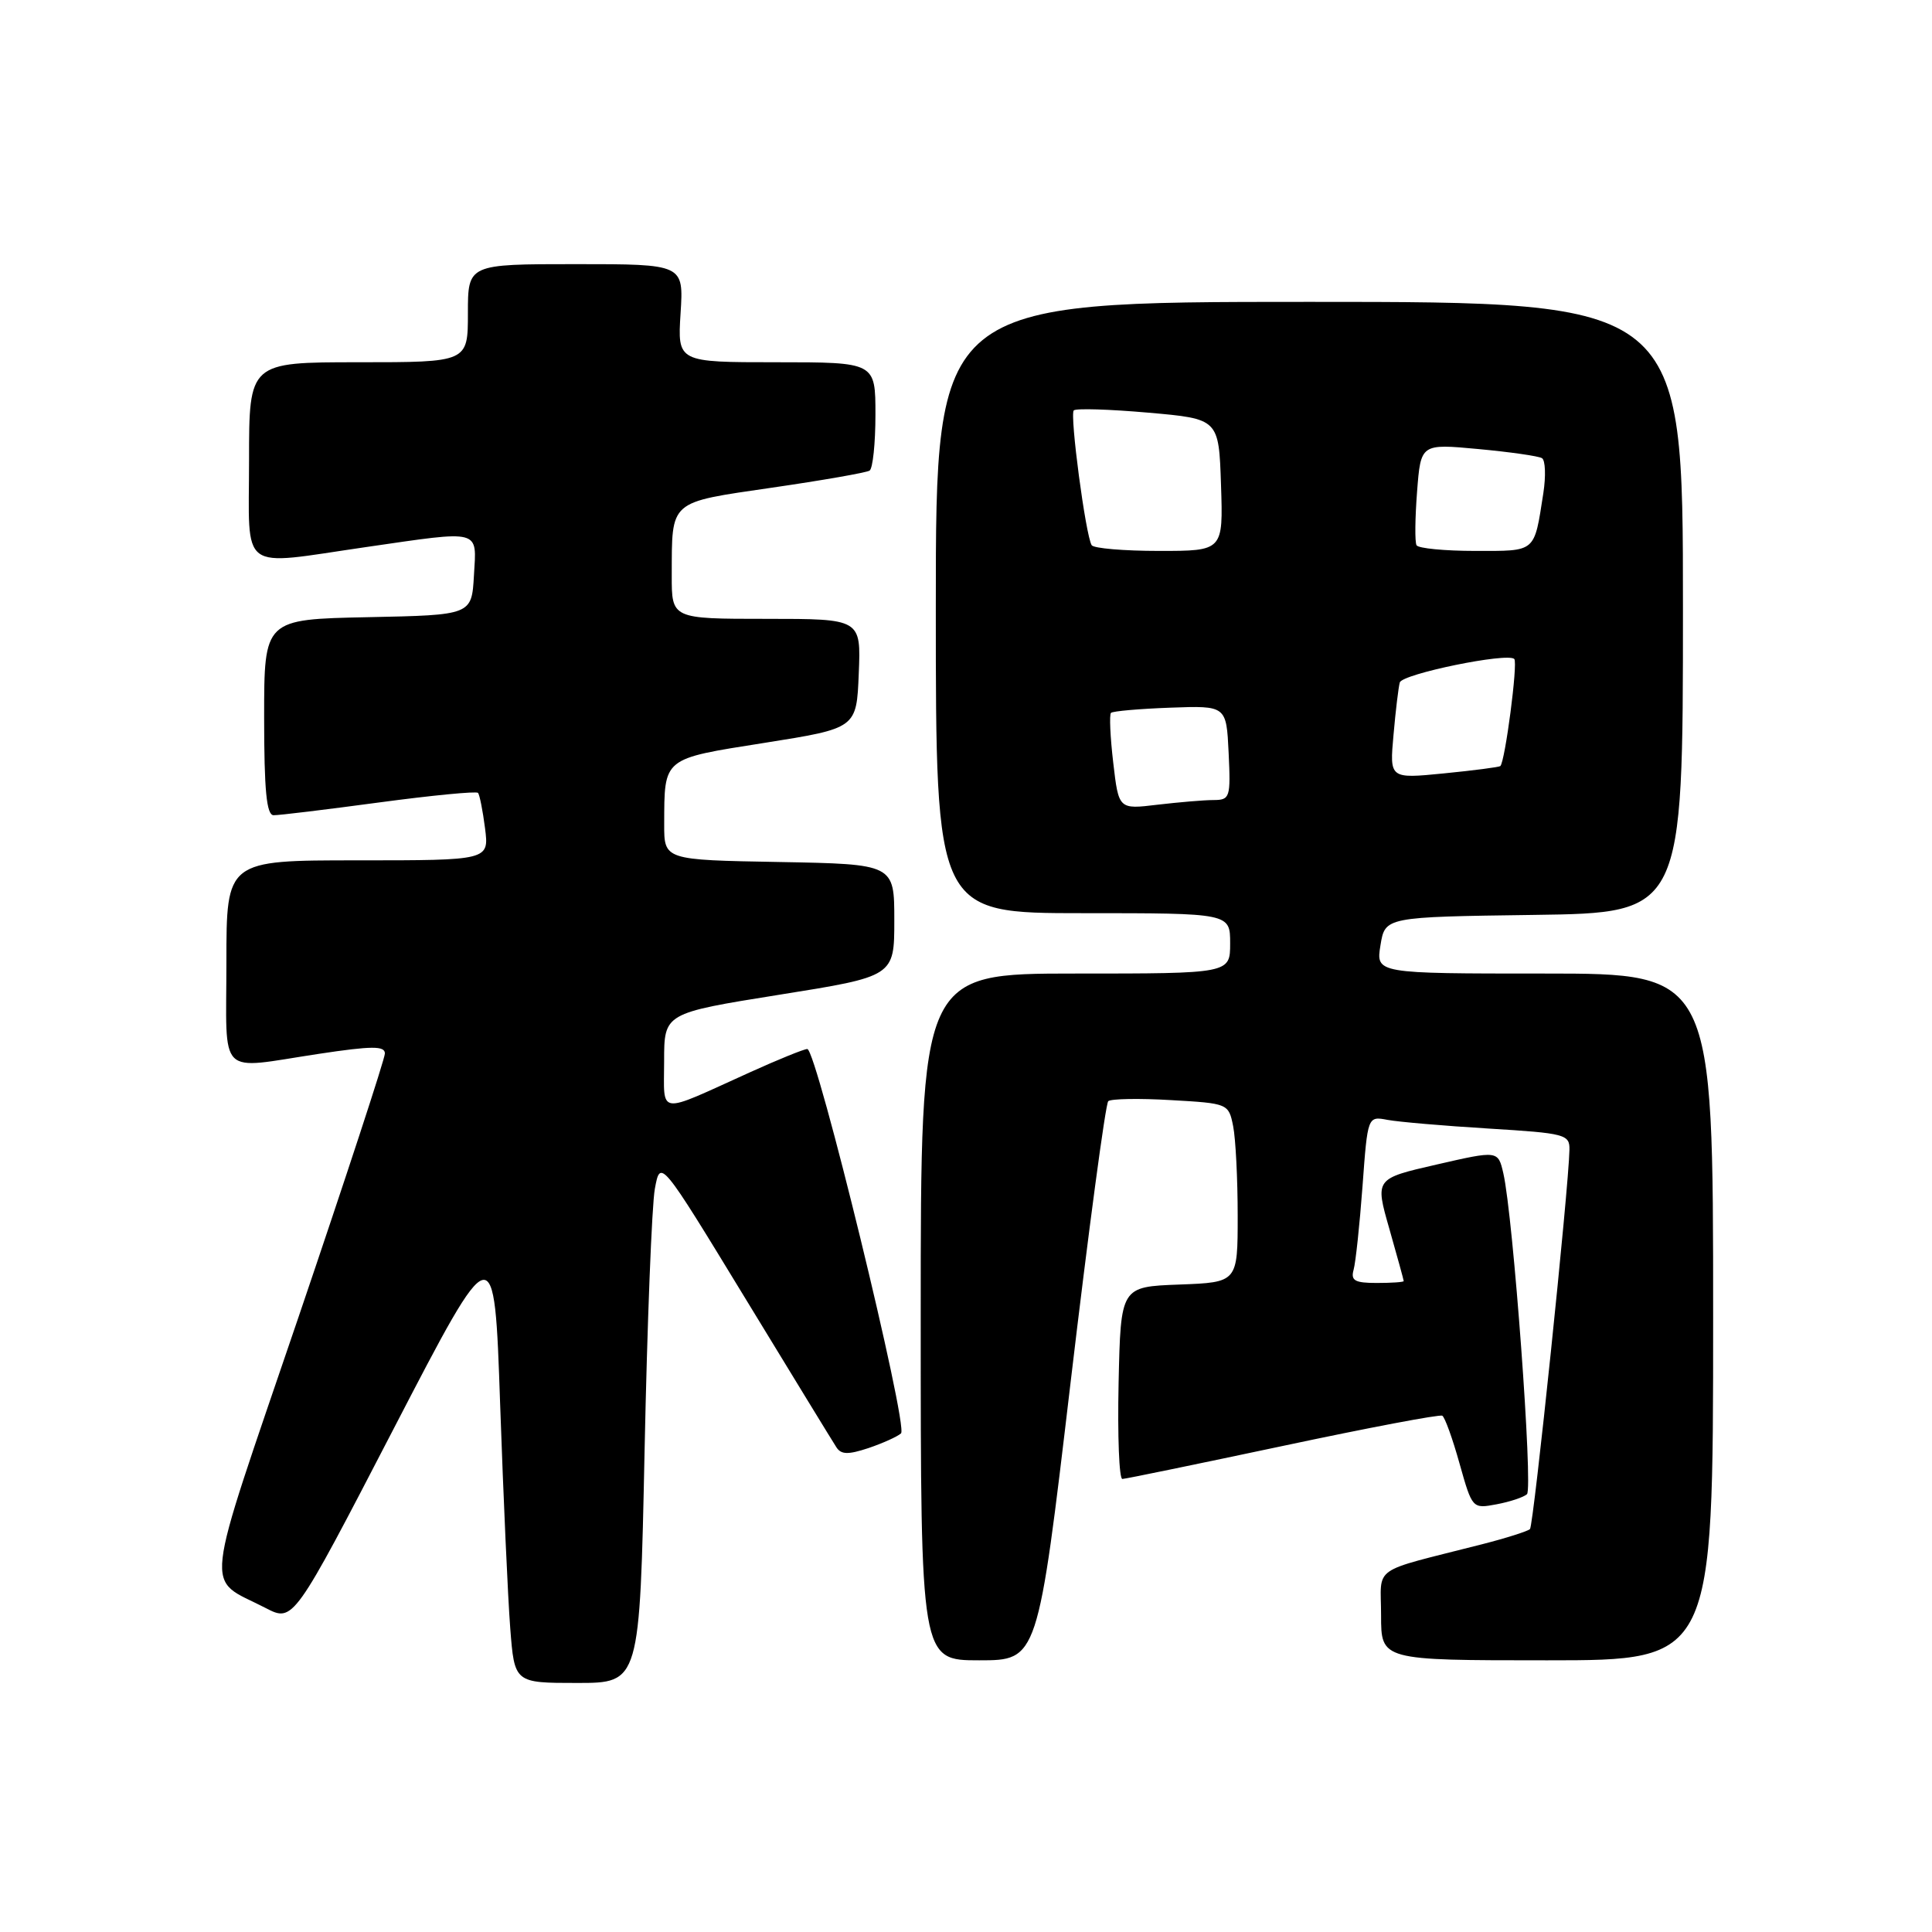 <?xml version="1.0" encoding="UTF-8" standalone="no"?>
<!DOCTYPE svg PUBLIC "-//W3C//DTD SVG 1.1//EN" "http://www.w3.org/Graphics/SVG/1.1/DTD/svg11.dtd" >
<svg xmlns="http://www.w3.org/2000/svg" xmlns:xlink="http://www.w3.org/1999/xlink" version="1.1" viewBox="0 0 256 256">
 <g >
 <path fill="currentColor"
d=" M 85.41 192.25 C 85.76 175.34 86.37 159.71 86.77 157.53 C 87.50 153.56 87.50 153.56 98.75 172.03 C 104.94 182.19 110.37 191.07 110.82 191.76 C 111.45 192.75 112.38 192.77 115.07 191.88 C 116.95 191.24 118.90 190.37 119.39 189.93 C 120.39 189.02 108.20 139.00 106.97 139.00 C 106.54 139.00 103.11 140.39 99.34 142.10 C 86.89 147.73 88.00 147.88 88.00 140.60 C 88.00 134.25 88.00 134.25 103.25 131.81 C 118.50 129.38 118.50 129.38 118.50 121.94 C 118.50 114.50 118.50 114.50 103.25 114.22 C 88.00 113.95 88.00 113.95 88.01 109.22 C 88.04 100.32 87.72 100.58 101.32 98.43 C 113.50 96.50 113.50 96.50 113.79 89.25 C 114.09 82.00 114.09 82.00 101.54 82.00 C 89.00 82.00 89.00 82.00 89.01 76.25 C 89.04 66.19 88.54 66.63 102.28 64.62 C 108.97 63.65 114.79 62.63 115.22 62.36 C 115.65 62.10 116.00 58.76 116.00 54.94 C 116.00 48.00 116.00 48.00 102.88 48.00 C 89.77 48.00 89.77 48.00 90.18 41.50 C 90.59 35.00 90.59 35.00 76.30 35.00 C 62.00 35.00 62.00 35.00 62.00 41.50 C 62.00 48.00 62.00 48.00 47.50 48.00 C 33.00 48.00 33.00 48.00 33.00 61.00 C 33.00 76.10 31.45 74.96 48.50 72.49 C 63.90 70.26 63.16 70.06 62.80 76.25 C 62.50 81.50 62.50 81.50 48.75 81.78 C 35.00 82.06 35.00 82.06 35.00 95.03 C 35.00 104.73 35.32 108.01 36.25 108.02 C 36.94 108.04 43.23 107.27 50.23 106.33 C 57.23 105.39 63.13 104.82 63.34 105.06 C 63.55 105.30 63.97 107.41 64.27 109.75 C 64.81 114.00 64.81 114.00 47.40 114.00 C 30.00 114.00 30.00 114.00 30.00 127.50 C 30.00 143.03 28.65 141.69 42.25 139.64 C 49.28 138.58 51.00 138.57 51.00 139.59 C 51.00 140.29 45.82 156.08 39.50 174.68 C 26.68 212.36 27.08 208.87 35.18 213.06 C 38.87 214.97 38.87 214.97 52.18 189.28 C 65.50 163.59 65.50 163.59 66.27 186.04 C 66.70 198.39 67.30 211.76 67.61 215.75 C 68.17 223.00 68.17 223.00 76.47 223.00 C 84.77 223.00 84.77 223.00 85.41 192.25 Z  M 141.85 183.25 C 144.24 163.04 146.49 146.24 146.85 145.91 C 147.21 145.59 150.94 145.52 155.15 145.77 C 162.73 146.20 162.80 146.23 163.40 149.23 C 163.73 150.89 164.00 156.22 164.00 161.08 C 164.00 169.92 164.00 169.92 156.25 170.21 C 148.50 170.50 148.50 170.50 148.22 183.25 C 148.07 190.26 148.29 195.99 148.72 195.97 C 149.15 195.96 158.72 193.98 170.00 191.59 C 181.28 189.19 190.77 187.39 191.11 187.59 C 191.45 187.78 192.48 190.64 193.40 193.94 C 195.08 199.90 195.10 199.93 198.29 199.33 C 200.06 199.00 201.87 198.40 202.33 197.99 C 203.16 197.24 200.50 161.11 199.20 155.47 C 198.50 152.44 198.50 152.44 190.35 154.31 C 182.19 156.18 182.19 156.18 184.10 162.84 C 185.14 166.50 186.00 169.61 186.00 169.75 C 186.00 169.89 184.39 170.00 182.43 170.00 C 179.51 170.00 178.96 169.68 179.36 168.25 C 179.63 167.29 180.16 162.31 180.54 157.19 C 181.22 147.89 181.22 147.89 183.86 148.39 C 185.31 148.66 191.34 149.18 197.25 149.54 C 207.40 150.16 208.00 150.31 207.96 152.35 C 207.87 157.41 203.21 202.12 202.73 202.61 C 202.43 202.90 199.56 203.81 196.35 204.63 C 181.39 208.45 183.00 207.32 183.00 214.04 C 183.00 220.00 183.00 220.00 205.00 220.00 C 227.00 220.00 227.00 220.00 227.00 174.50 C 227.00 129.00 227.00 129.00 204.66 129.00 C 182.31 129.00 182.31 129.00 182.92 125.25 C 183.53 121.50 183.53 121.50 203.27 121.23 C 223.00 120.96 223.00 120.96 223.00 80.48 C 223.00 40.00 223.00 40.00 173.50 40.00 C 124.00 40.00 124.00 40.00 124.00 80.50 C 124.00 121.00 124.00 121.00 143.50 121.00 C 163.00 121.00 163.00 121.00 163.00 125.00 C 163.00 129.00 163.00 129.00 142.50 129.00 C 122.00 129.00 122.00 129.00 122.00 174.50 C 122.00 220.00 122.00 220.00 129.75 220.00 C 137.51 220.00 137.51 220.00 141.85 183.25 Z  M 147.51 101.06 C 147.11 97.66 146.98 94.69 147.21 94.46 C 147.44 94.23 150.98 93.92 155.07 93.77 C 162.50 93.50 162.50 93.50 162.80 99.75 C 163.08 105.69 162.98 106.00 160.80 106.01 C 159.53 106.01 156.19 106.30 153.36 106.63 C 148.23 107.25 148.23 107.25 147.51 101.06 Z  M 184.65 97.35 C 184.93 94.13 185.31 91.02 185.48 90.43 C 185.82 89.29 199.77 86.43 200.65 87.32 C 201.15 87.82 199.43 100.93 198.80 101.51 C 198.63 101.65 195.27 102.09 191.31 102.48 C 184.12 103.19 184.12 103.19 184.65 97.35 Z  M 144.65 72.24 C 143.85 70.94 141.73 54.94 142.28 54.38 C 142.57 54.09 147.02 54.23 152.15 54.68 C 161.50 55.50 161.50 55.50 161.79 64.25 C 162.08 73.00 162.08 73.00 153.60 73.00 C 148.93 73.00 144.91 72.66 144.65 72.24 Z  M 187.70 72.25 C 187.46 71.84 187.50 68.64 187.77 65.14 C 188.26 58.79 188.26 58.79 195.88 59.50 C 200.07 59.89 203.87 60.43 204.32 60.71 C 204.77 60.98 204.85 63.07 204.50 65.35 C 203.26 73.30 203.61 73.00 195.49 73.00 C 191.44 73.00 187.93 72.66 187.70 72.25 Z "/>
</g>
</svg>